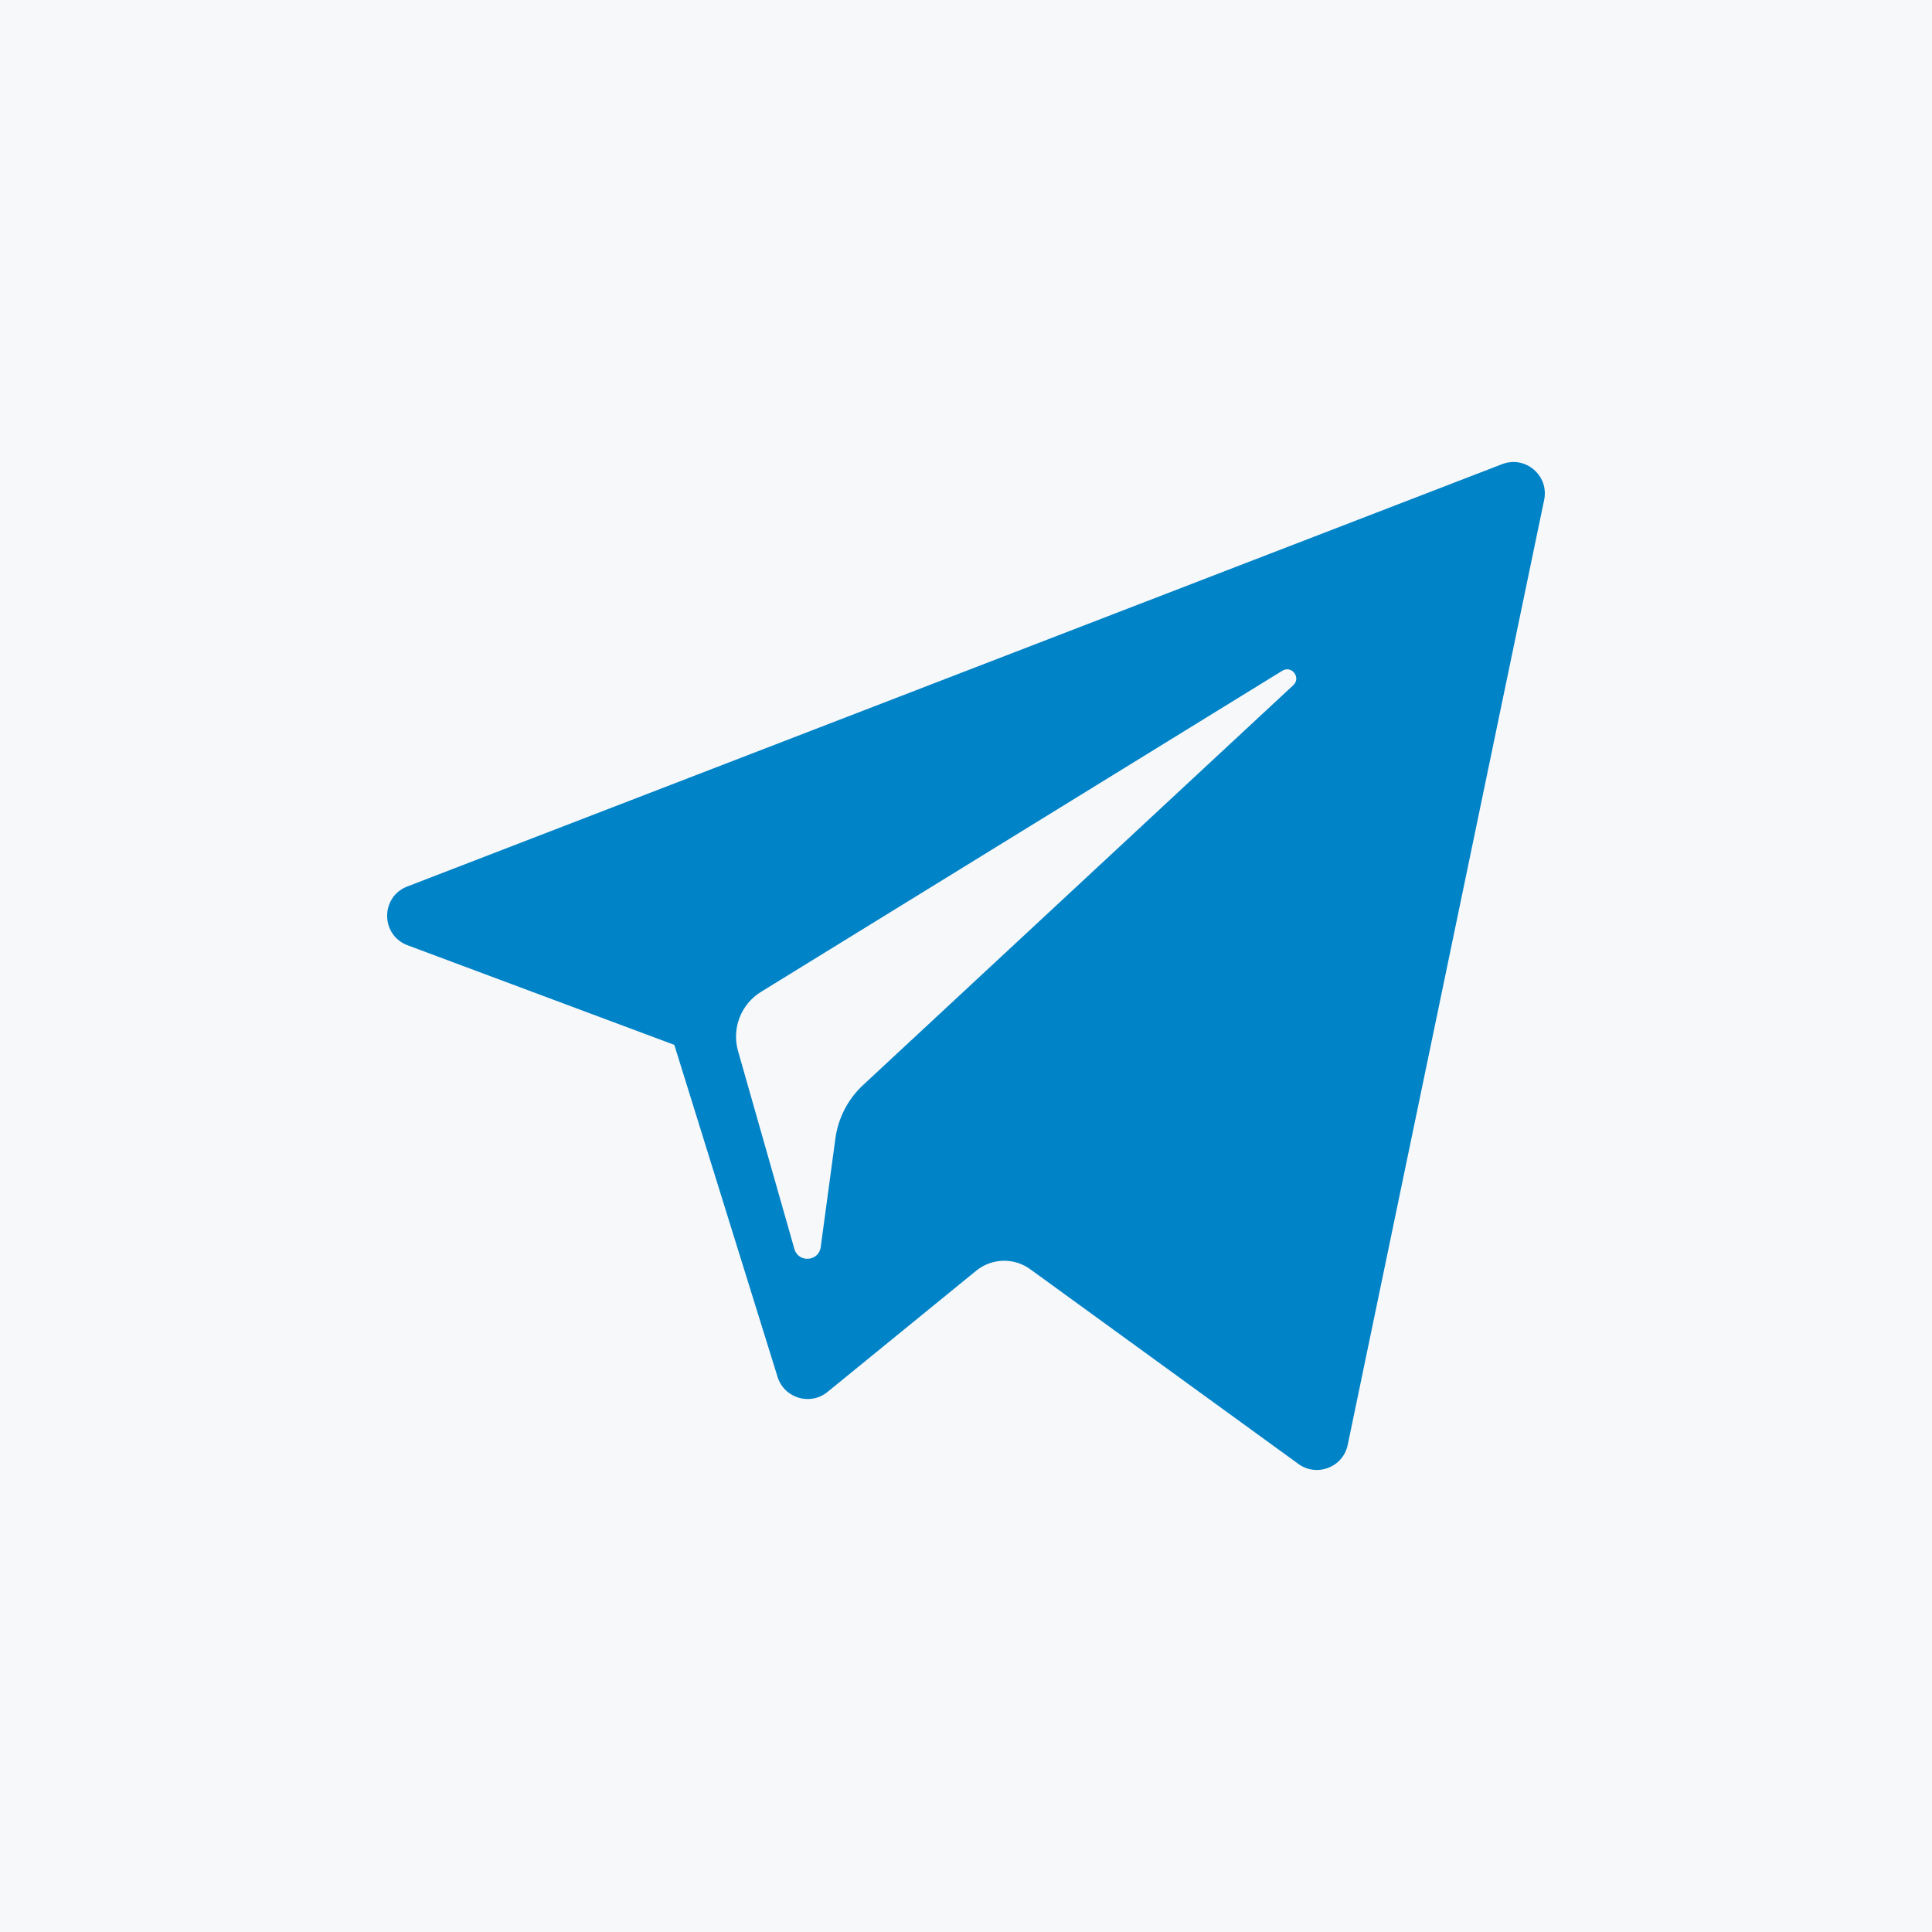 <svg width="40" height="40" viewBox="0 0 40 40" fill="none" xmlns="http://www.w3.org/2000/svg">
<rect x="0" y="0" width="40" height="40" fill="#333333" stroke="none"/>
<rect width="40" height="40" rx="6" fill="#0083C7"/>
<path d="M26.776 14.186L17.868 22.466C17.555 22.757 17.353 23.148 17.296 23.571L16.992 25.82C16.952 26.12 16.53 26.15 16.447 25.859L15.28 21.759C15.147 21.291 15.341 20.791 15.755 20.536L26.549 13.887C26.743 13.768 26.943 14.031 26.776 14.186ZM40 0V40H0V0H40ZM31.099 9.61L8.432 18.354C7.873 18.57 7.878 19.362 8.439 19.571L13.961 21.633L16.099 28.508C16.236 28.948 16.775 29.11 17.132 28.819L20.211 26.309C20.534 26.046 20.993 26.033 21.33 26.278L26.883 30.31C27.265 30.587 27.807 30.378 27.903 29.915L31.97 10.35C32.075 9.845 31.58 9.424 31.099 9.61Z" fill="#F7F8FA"/>
</svg>
